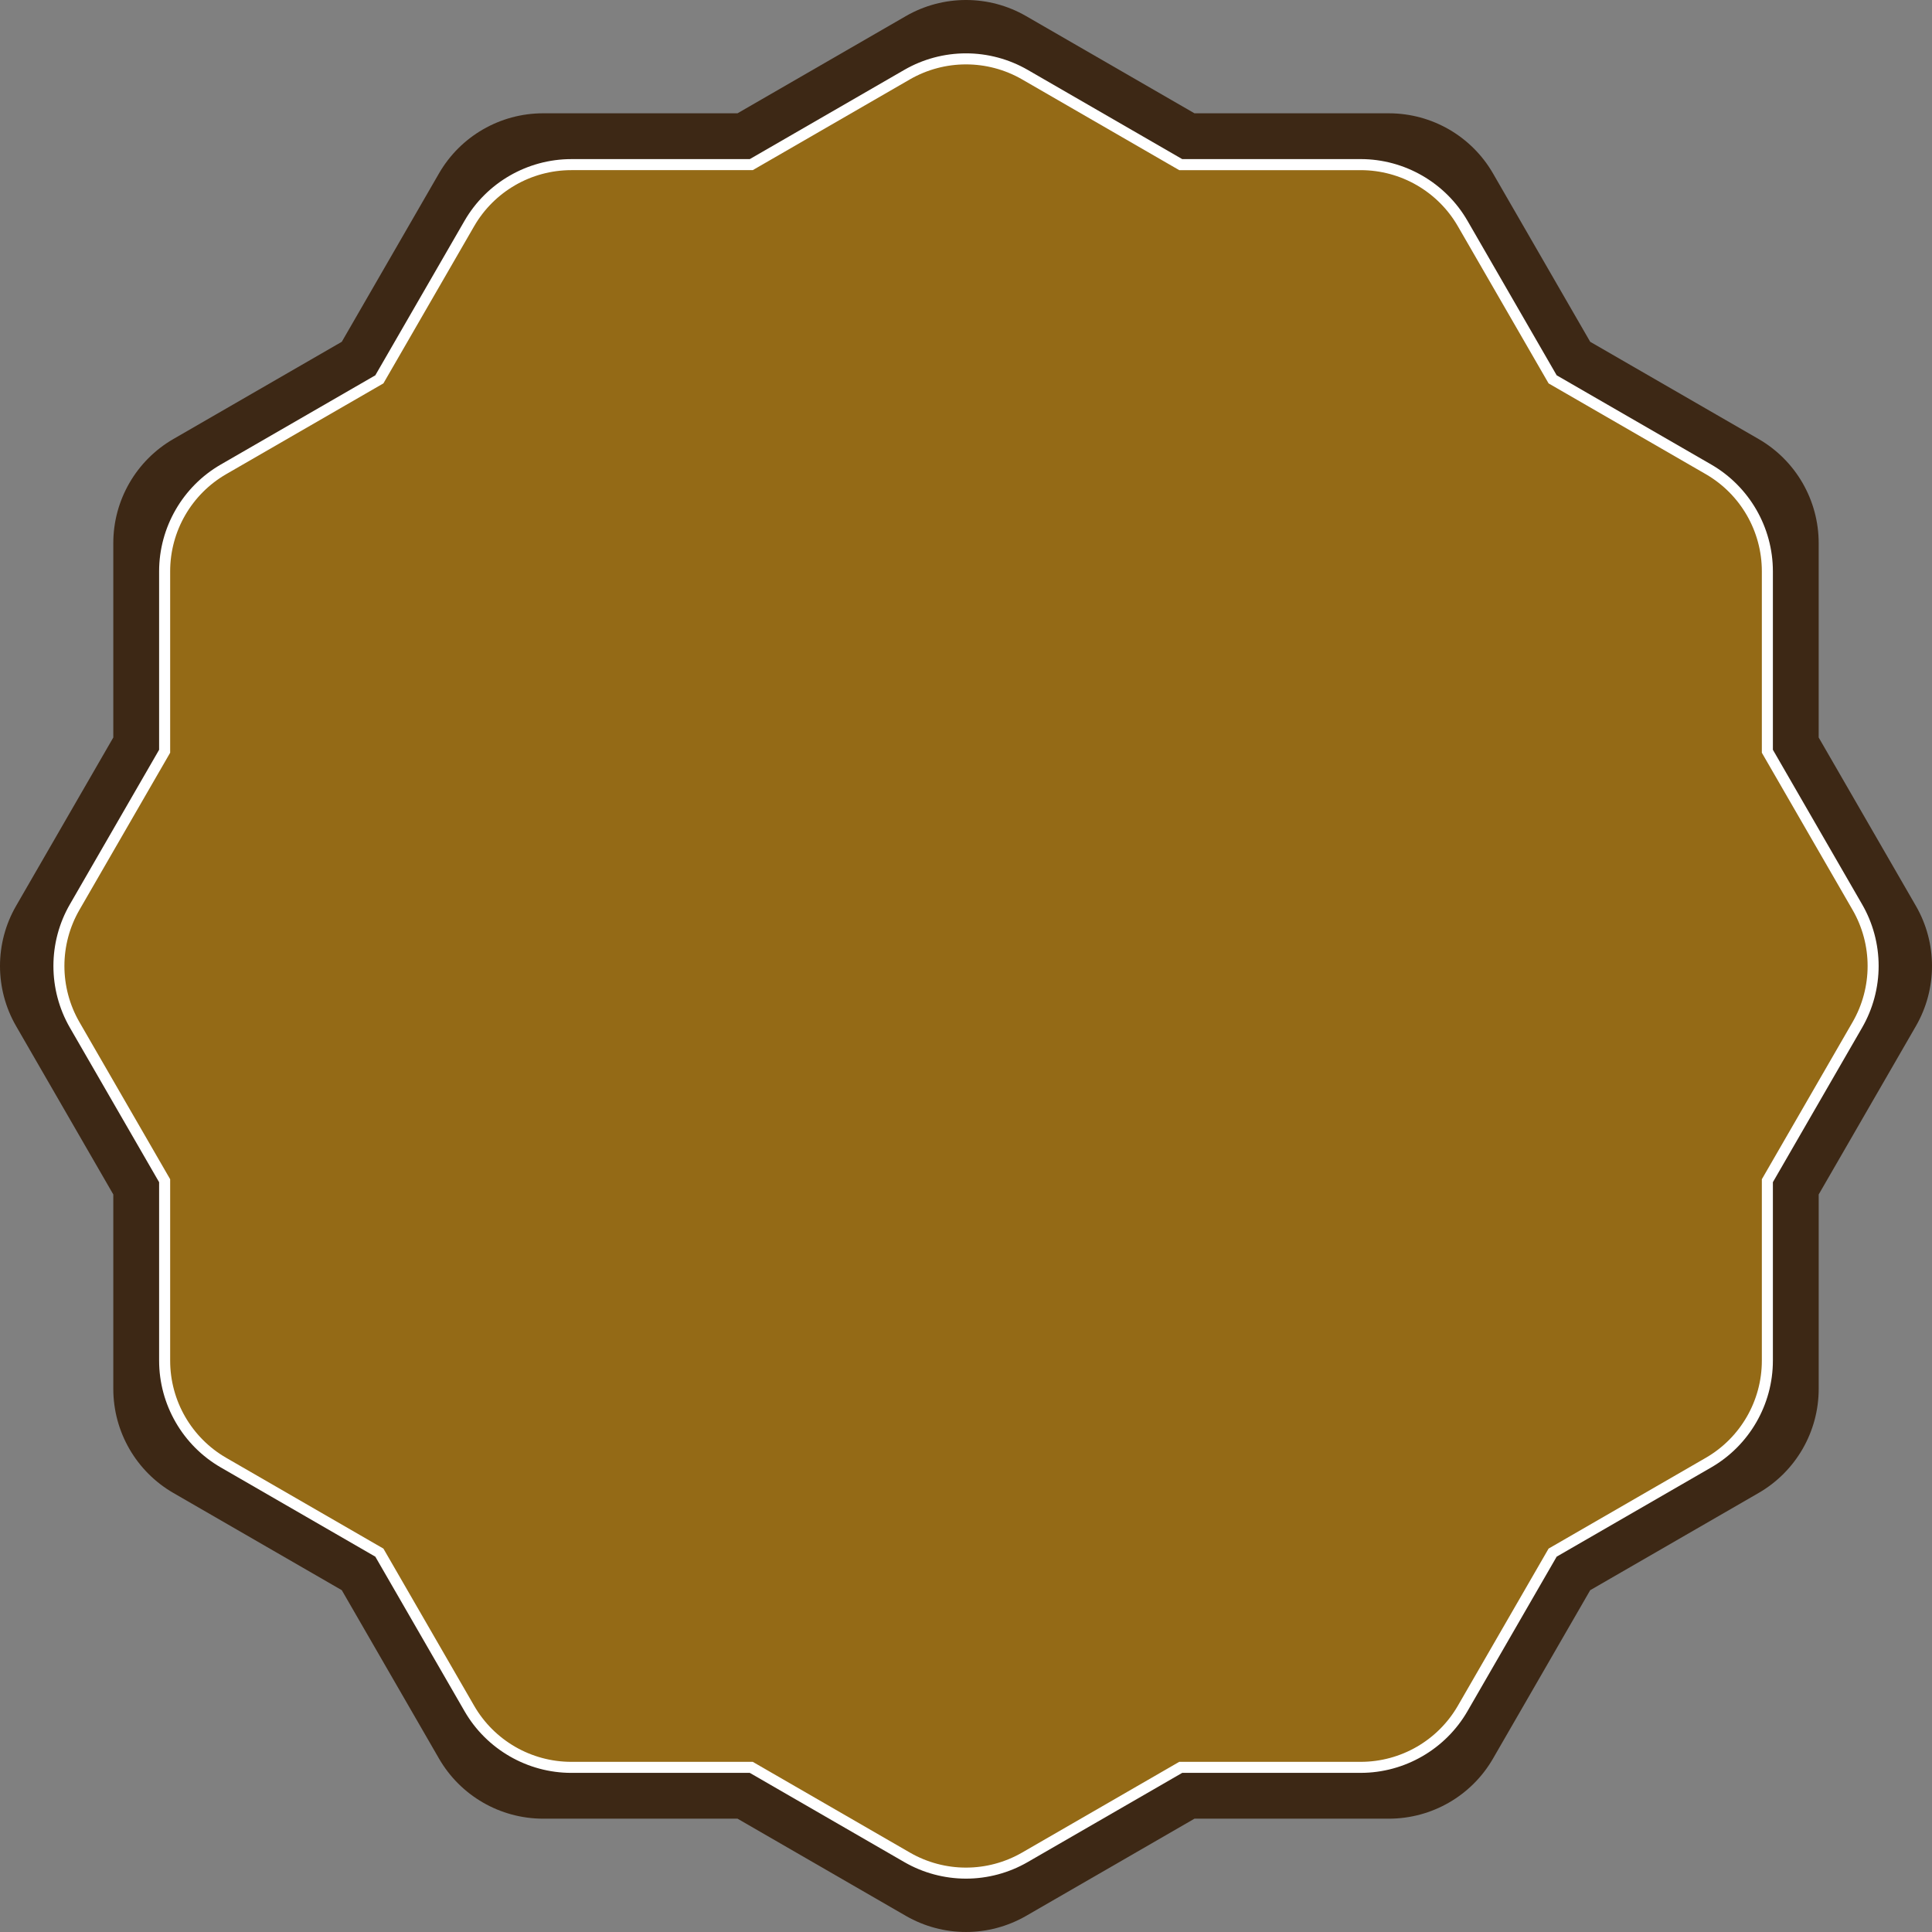 <svg version="1.1" id="图层_1" x="0px" y="0px" width="350.002px" height="350px" viewBox="0 0 350.002 350" enable-background="new 0 0 350.002 350" xml:space="preserve" xmlns="http://www.w3.org/2000/svg" xmlns:xlink="http://www.w3.org/1999/xlink" xmlns:xml="http://www.w3.org/XML/1998/namespace">
  <rect x="0" y="0" width="350.002" height="350" fill="#808080" stroke="none"/>
  <path fill="#3D2815" d="M350.002,174.999c0-3.762-0.975-7.525-2.922-10.895l-17.607-30.498V98.393
	c0-7.786-4.151-14.979-10.895-18.867l-30.497-17.607L270.476,31.42c-3.89-6.741-11.082-10.894-18.869-10.894h-35.215L185.896,2.918
	c-6.739-3.891-15.048-3.891-21.791,0l-30.496,17.607H98.394c-7.786,0-14.979,4.152-18.869,10.894L61.918,61.918L31.422,79.525
	c-6.743,3.889-10.896,11.081-10.896,18.867v35.214L2.919,164.104c-3.892,6.738-3.892,15.05,0,21.789l17.607,30.496v35.215
	c0,7.785,4.153,14.979,10.896,18.869l30.497,17.606l17.607,30.499c3.89,6.74,11.083,10.893,18.869,10.893h35.215l30.496,17.608
	c3.371,1.942,7.133,2.92,10.896,2.92c3.763,0,7.524-0.978,10.896-2.92l30.496-17.608h35.215c7.787,0,14.979-4.15,18.869-10.893
	l17.605-30.499l30.497-17.606c6.742-3.892,10.895-11.084,10.895-18.869v-35.213l17.607-30.496
	C349.028,182.521,350.002,178.761,350.002,174.999z" class="color c1"/>
  <path fill="#946A16" d="M175,339.333c-3.739,0-7.428-0.989-10.669-2.858L136.1,320.174h-32.599c-7.6,0-14.68-4.088-18.477-10.667
	l-16.299-28.231l-28.232-16.303c-6.581-3.795-10.668-10.875-10.668-18.478v-32.599l-16.3-28.229c-3.797-6.583-3.797-14.759,0-21.337
	l16.3-28.234V103.5c0-7.602,4.088-14.683,10.669-18.479l28.231-16.298L85.024,40.49c3.797-6.58,10.877-10.667,18.477-10.667H136.1
	l28.231-16.303c3.239-1.869,6.929-2.856,10.67-2.856c3.74,0,7.43,0.987,10.667,2.855l28.229,16.304H246.5
	c7.601,0,14.681,4.087,18.478,10.667l16.299,28.233l28.23,16.298c6.581,3.796,10.67,10.877,10.67,18.479v32.597l16.299,28.234
	c1.87,3.231,2.859,6.92,2.859,10.667c0,3.736-0.988,7.427-2.859,10.67l-16.299,28.229v32.599c0,7.603-4.089,14.683-10.67,18.478
	l-28.23,16.303l-16.299,28.231c-3.797,6.579-10.877,10.667-18.478,10.667h-32.601l-28.23,16.301
	C182.431,338.344,178.741,339.333,175,339.333z" class="color c2"/>
  <path fill="#FFFFFF" d="M175.001,11.665c3.512,0,7.021,0.907,10.167,2.722l28.463,16.438H246.5c7.269,0,13.979,3.876,17.61,10.167
	l16.434,28.465l28.463,16.433c6.293,3.63,10.17,10.344,10.17,17.612v32.865l16.434,28.466c1.816,3.14,2.726,6.655,2.726,10.167
	c0,3.51-0.908,7.02-2.726,10.17l-16.434,28.461v32.865c0,7.268-3.877,13.982-10.17,17.611l-28.463,16.436l-16.434,28.465
	c-3.631,6.291-10.344,10.167-17.61,10.167h-32.868l-28.463,16.435c-3.145,1.815-6.656,2.726-10.168,2.726s-7.022-0.909-10.169-2.726
	l-28.463-16.435h-32.867c-7.267,0-13.98-3.876-17.611-10.167l-16.433-28.465l-28.464-16.436
	c-6.293-3.629-10.168-10.346-10.168-17.611V213.63l-16.434-28.461c-3.631-6.295-3.631-14.047,0-20.337l16.434-28.466v-32.865
	c0-7.269,3.875-13.982,10.168-17.612l28.464-16.433l16.433-28.465c3.63-6.291,10.344-10.167,17.611-10.167h32.867l28.463-16.438
	C167.978,12.572,171.489,11.665,175.001,11.665 M175.001,9.665c-3.917,0-7.778,1.034-11.169,2.989l-28,16.17h-32.331
	c-7.956,0-15.368,4.279-19.343,11.167l-16.165,28l-28,16.165c-6.889,3.973-11.168,11.386-11.168,19.344v32.33l-16.166,28.001
	c-3.976,6.886-3.976,15.444,0,22.336l16.167,27.998v32.329c0,7.959,4.28,15.371,11.169,19.344l27.999,16.167l16.166,28.001
	c3.975,6.889,11.387,11.167,19.343,11.167h32.331l27.999,16.166c3.393,1.958,7.254,2.993,11.169,2.993
	c3.916,0,7.776-1.035,11.168-2.994l27.999-16.165H246.5c7.956,0,15.368-4.278,19.344-11.167l16.164-28.001l27.999-16.167
	c6.891-3.974,11.17-11.386,11.17-19.344v-32.329l16.165-27.997c1.958-3.396,2.993-7.258,2.993-11.17
	c0-3.922-1.035-7.784-2.995-11.169l-16.163-28v-32.33c0-7.958-4.279-15.37-11.171-19.345L282.008,67.99l-16.163-28.001
	c-3.977-6.888-11.389-11.167-19.345-11.167h-32.332l-27.999-16.169C182.778,10.699,178.917,9.665,175.001,9.665L175.001,9.665z" class="color c3"/>
</svg>